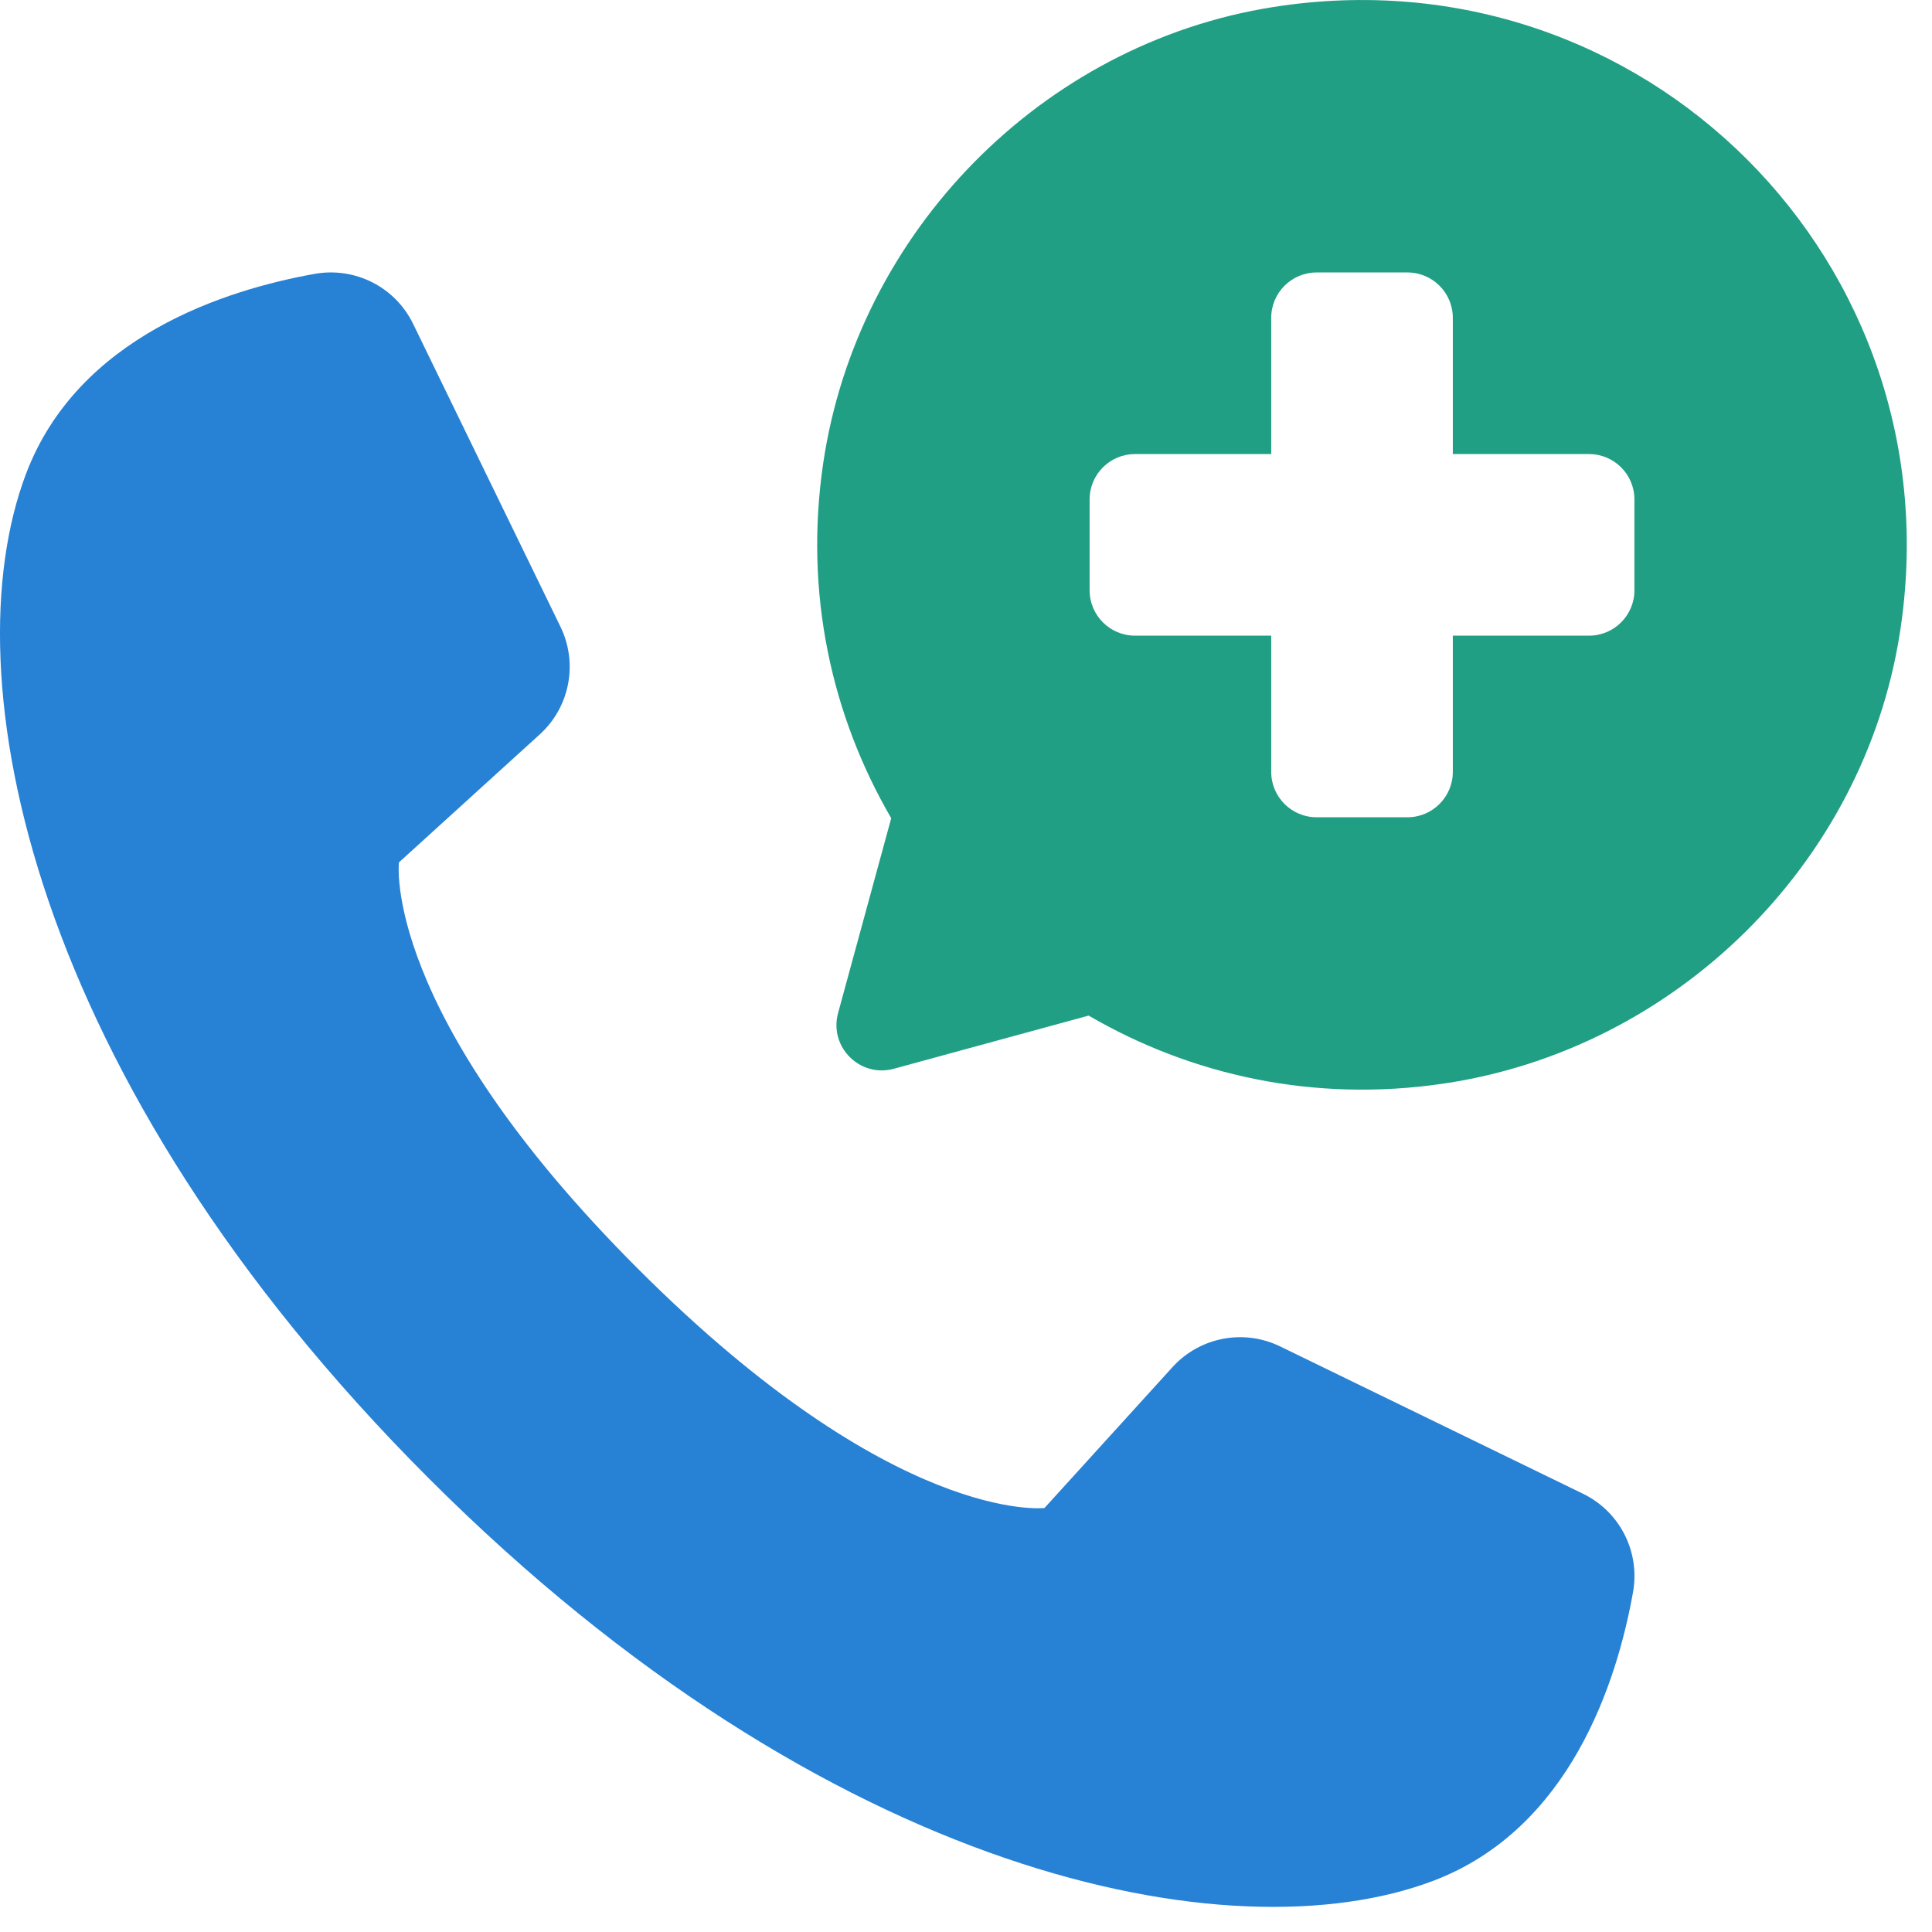 <svg width="48" height="48" viewBox="0 0 48 48" fill="none" xmlns="http://www.w3.org/2000/svg">
<path d="M15.851 31.524C9.468 25.141 9.911 21.426 9.911 21.426L13.411 18.245C14.157 17.567 14.366 16.479 13.925 15.572L10.264 8.047C9.818 7.13 8.822 6.626 7.82 6.804C5.611 7.198 1.934 8.36 0.644 11.778C-1.247 16.79 0.72 26.796 10.65 36.726C20.581 46.657 30.586 48.623 35.599 46.732C39.016 45.442 40.178 41.766 40.572 39.557C40.751 38.553 40.246 37.558 39.33 37.112L31.804 33.451C30.897 33.01 29.809 33.22 29.131 33.965L25.95 37.466C25.95 37.466 22.235 37.908 15.852 31.525L15.851 31.524Z" fill="#2781D5"/>
<path d="M31.62 0.177C25.888 1.087 21.307 5.758 20.454 11.498C19.973 14.742 20.666 17.791 22.142 20.328L20.822 25.168C20.592 26.01 21.365 26.783 22.207 26.553L27.047 25.232C29.584 26.709 32.632 27.402 35.876 26.92C41.617 26.069 46.288 21.486 47.197 15.754C48.659 6.547 40.827 -1.285 31.62 0.177L31.62 0.177ZM40.607 14.665C40.607 15.287 40.102 15.793 39.479 15.793H36.095V19.177C36.095 19.799 35.59 20.305 34.967 20.305H32.711C32.088 20.305 31.583 19.799 31.583 19.177V15.793H28.199C27.576 15.793 27.071 15.287 27.071 14.665V12.409C27.071 11.786 27.576 11.281 28.199 11.281H31.583V7.897C31.583 7.274 32.088 6.769 32.711 6.769H34.967C35.59 6.769 36.095 7.274 36.095 7.897V11.281H39.479C40.102 11.281 40.607 11.786 40.607 12.409V14.665Z" fill="#209F84"/>
</svg>
